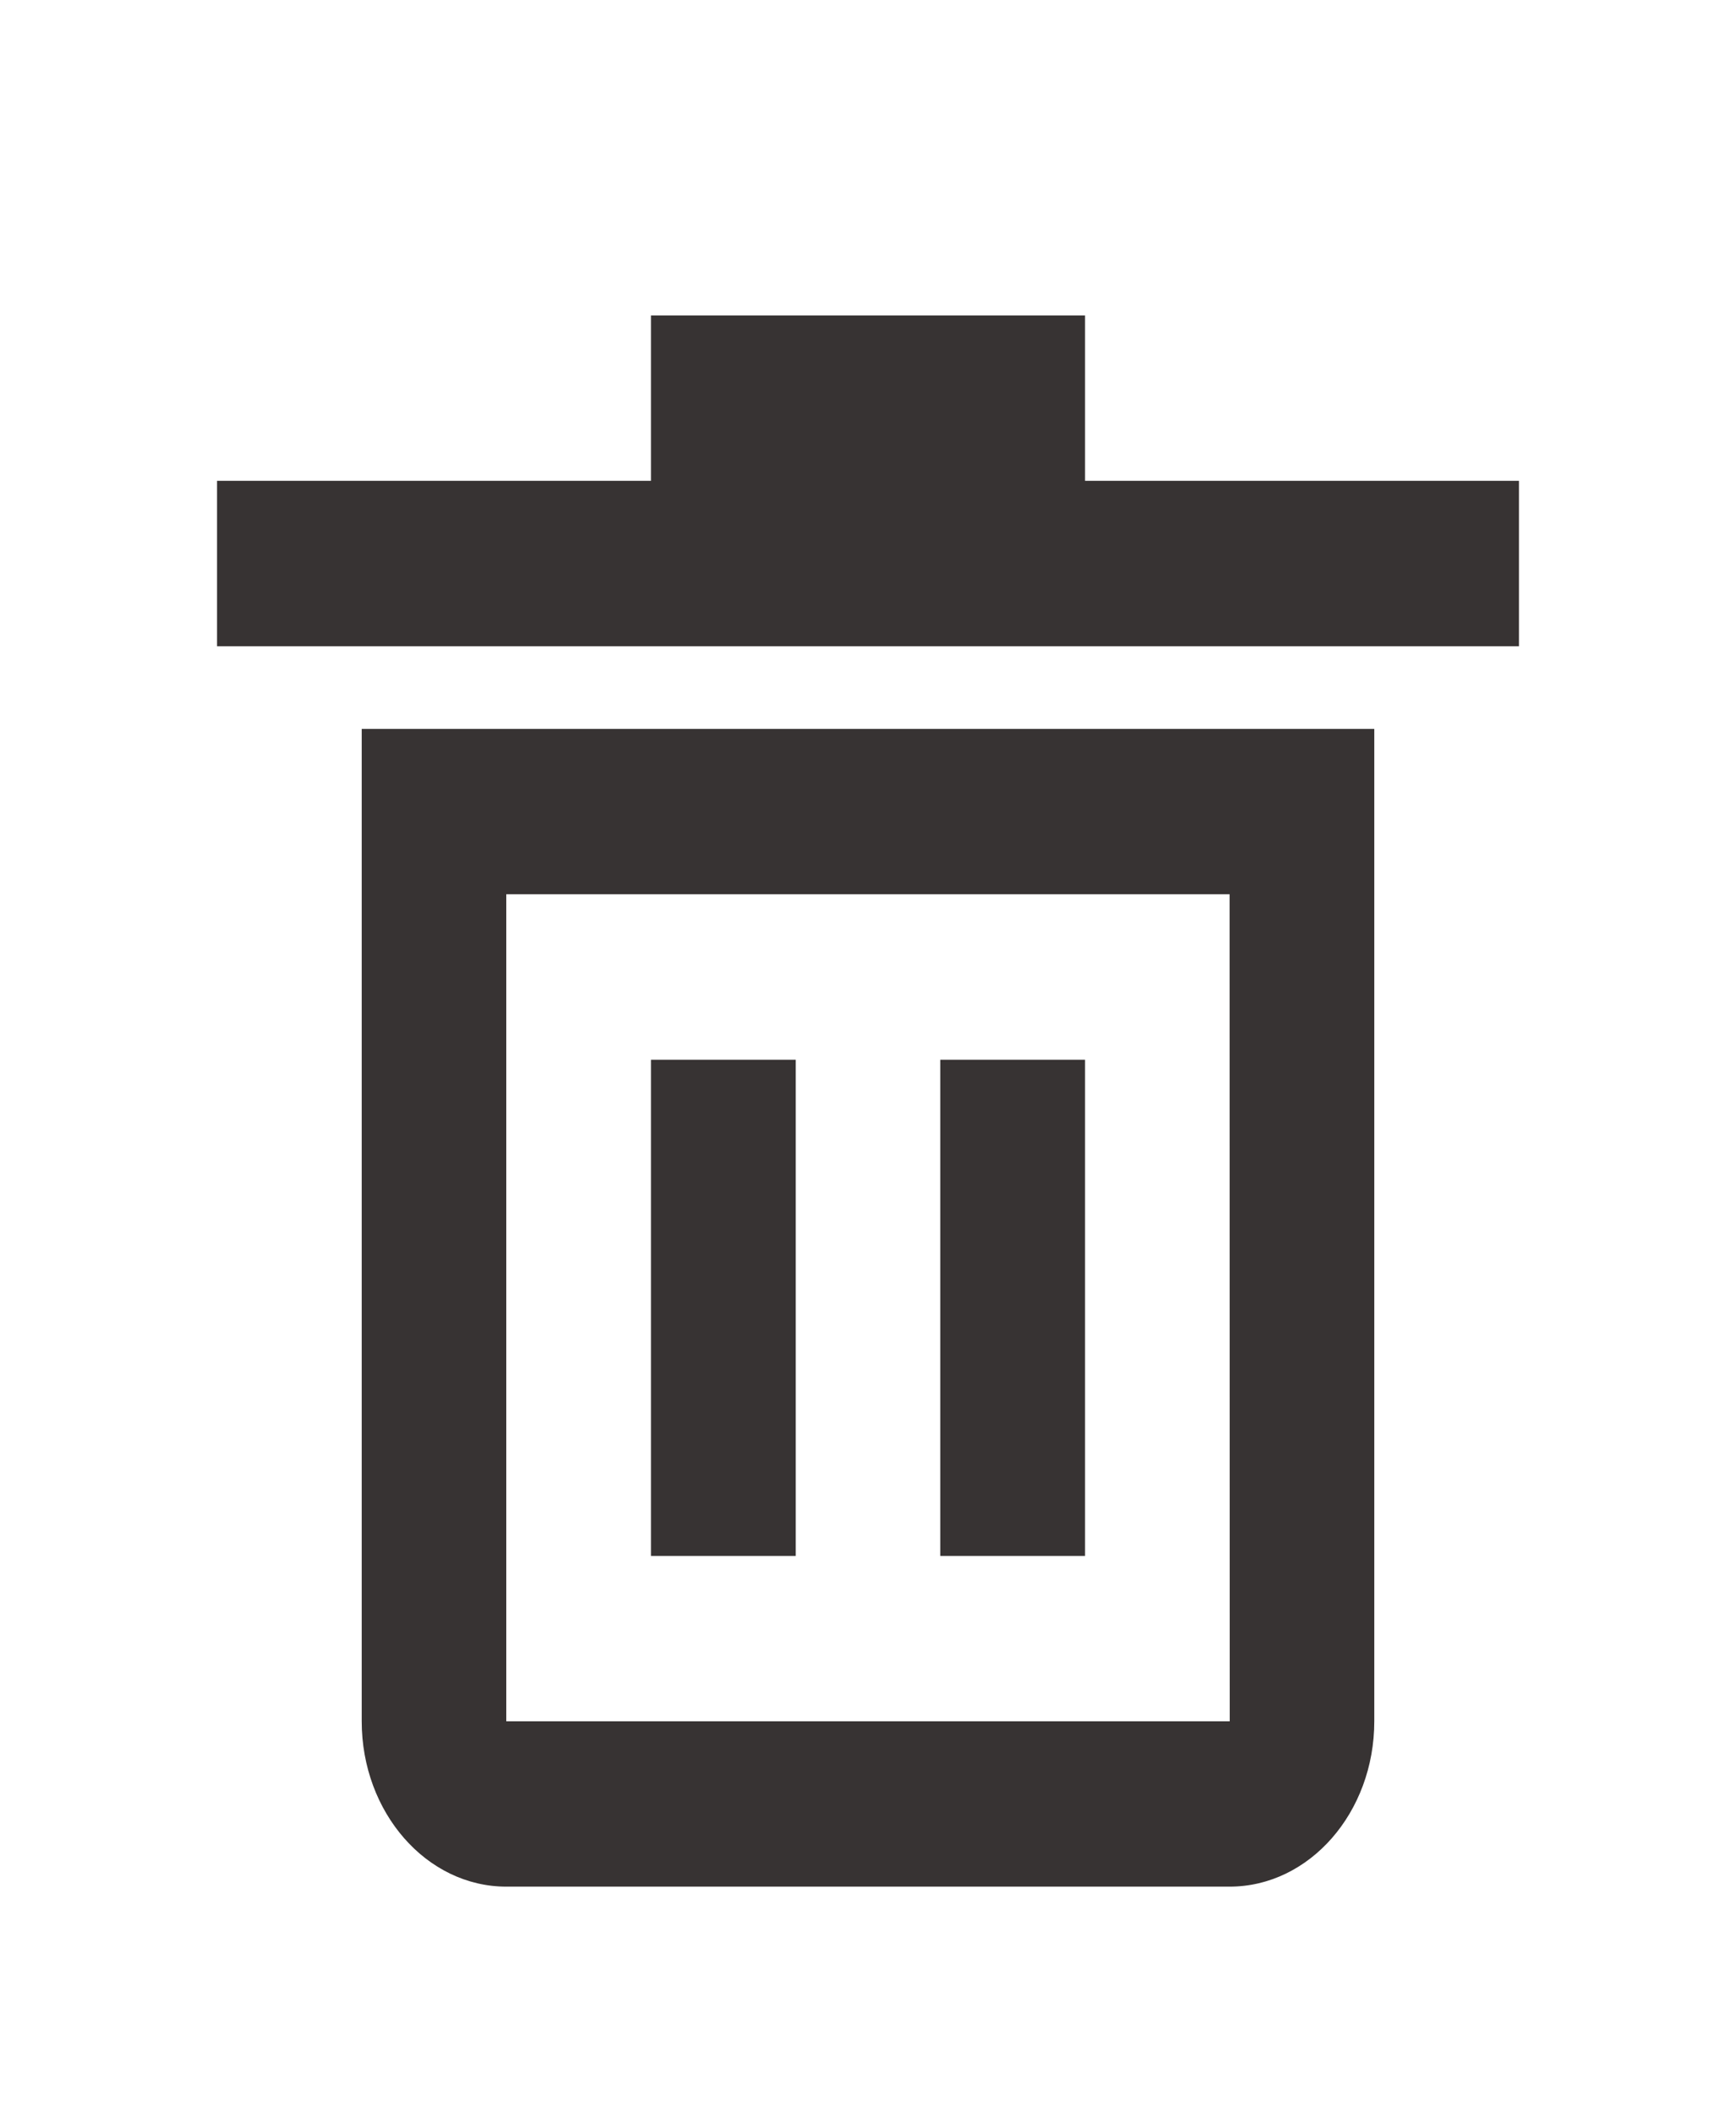 <svg width="14" height="17" viewBox="0 0 14 17" fill="none" xmlns="http://www.w3.org/2000/svg">
<path d="M2.917 13.876C2.917 14.611 3.44 15.209 4.083 15.209H9.916C10.56 15.209 11.083 14.611 11.083 13.876V5.876H2.917V13.876ZM4.083 7.209H9.916L9.917 13.876H4.083V7.209Z" fill="#373333"/>
<path d="M8.75 3.876V2.543H5.25V3.876H1.75V5.21H12.25V3.876H8.75Z" fill="#373333"/>
<path d="M5.25 8.543H6.417V12.543H5.25V8.543Z" fill="#373333"/>
<path d="M7.583 8.543H8.75V12.543H7.583V8.543Z" fill="#373333"/>
</svg>
